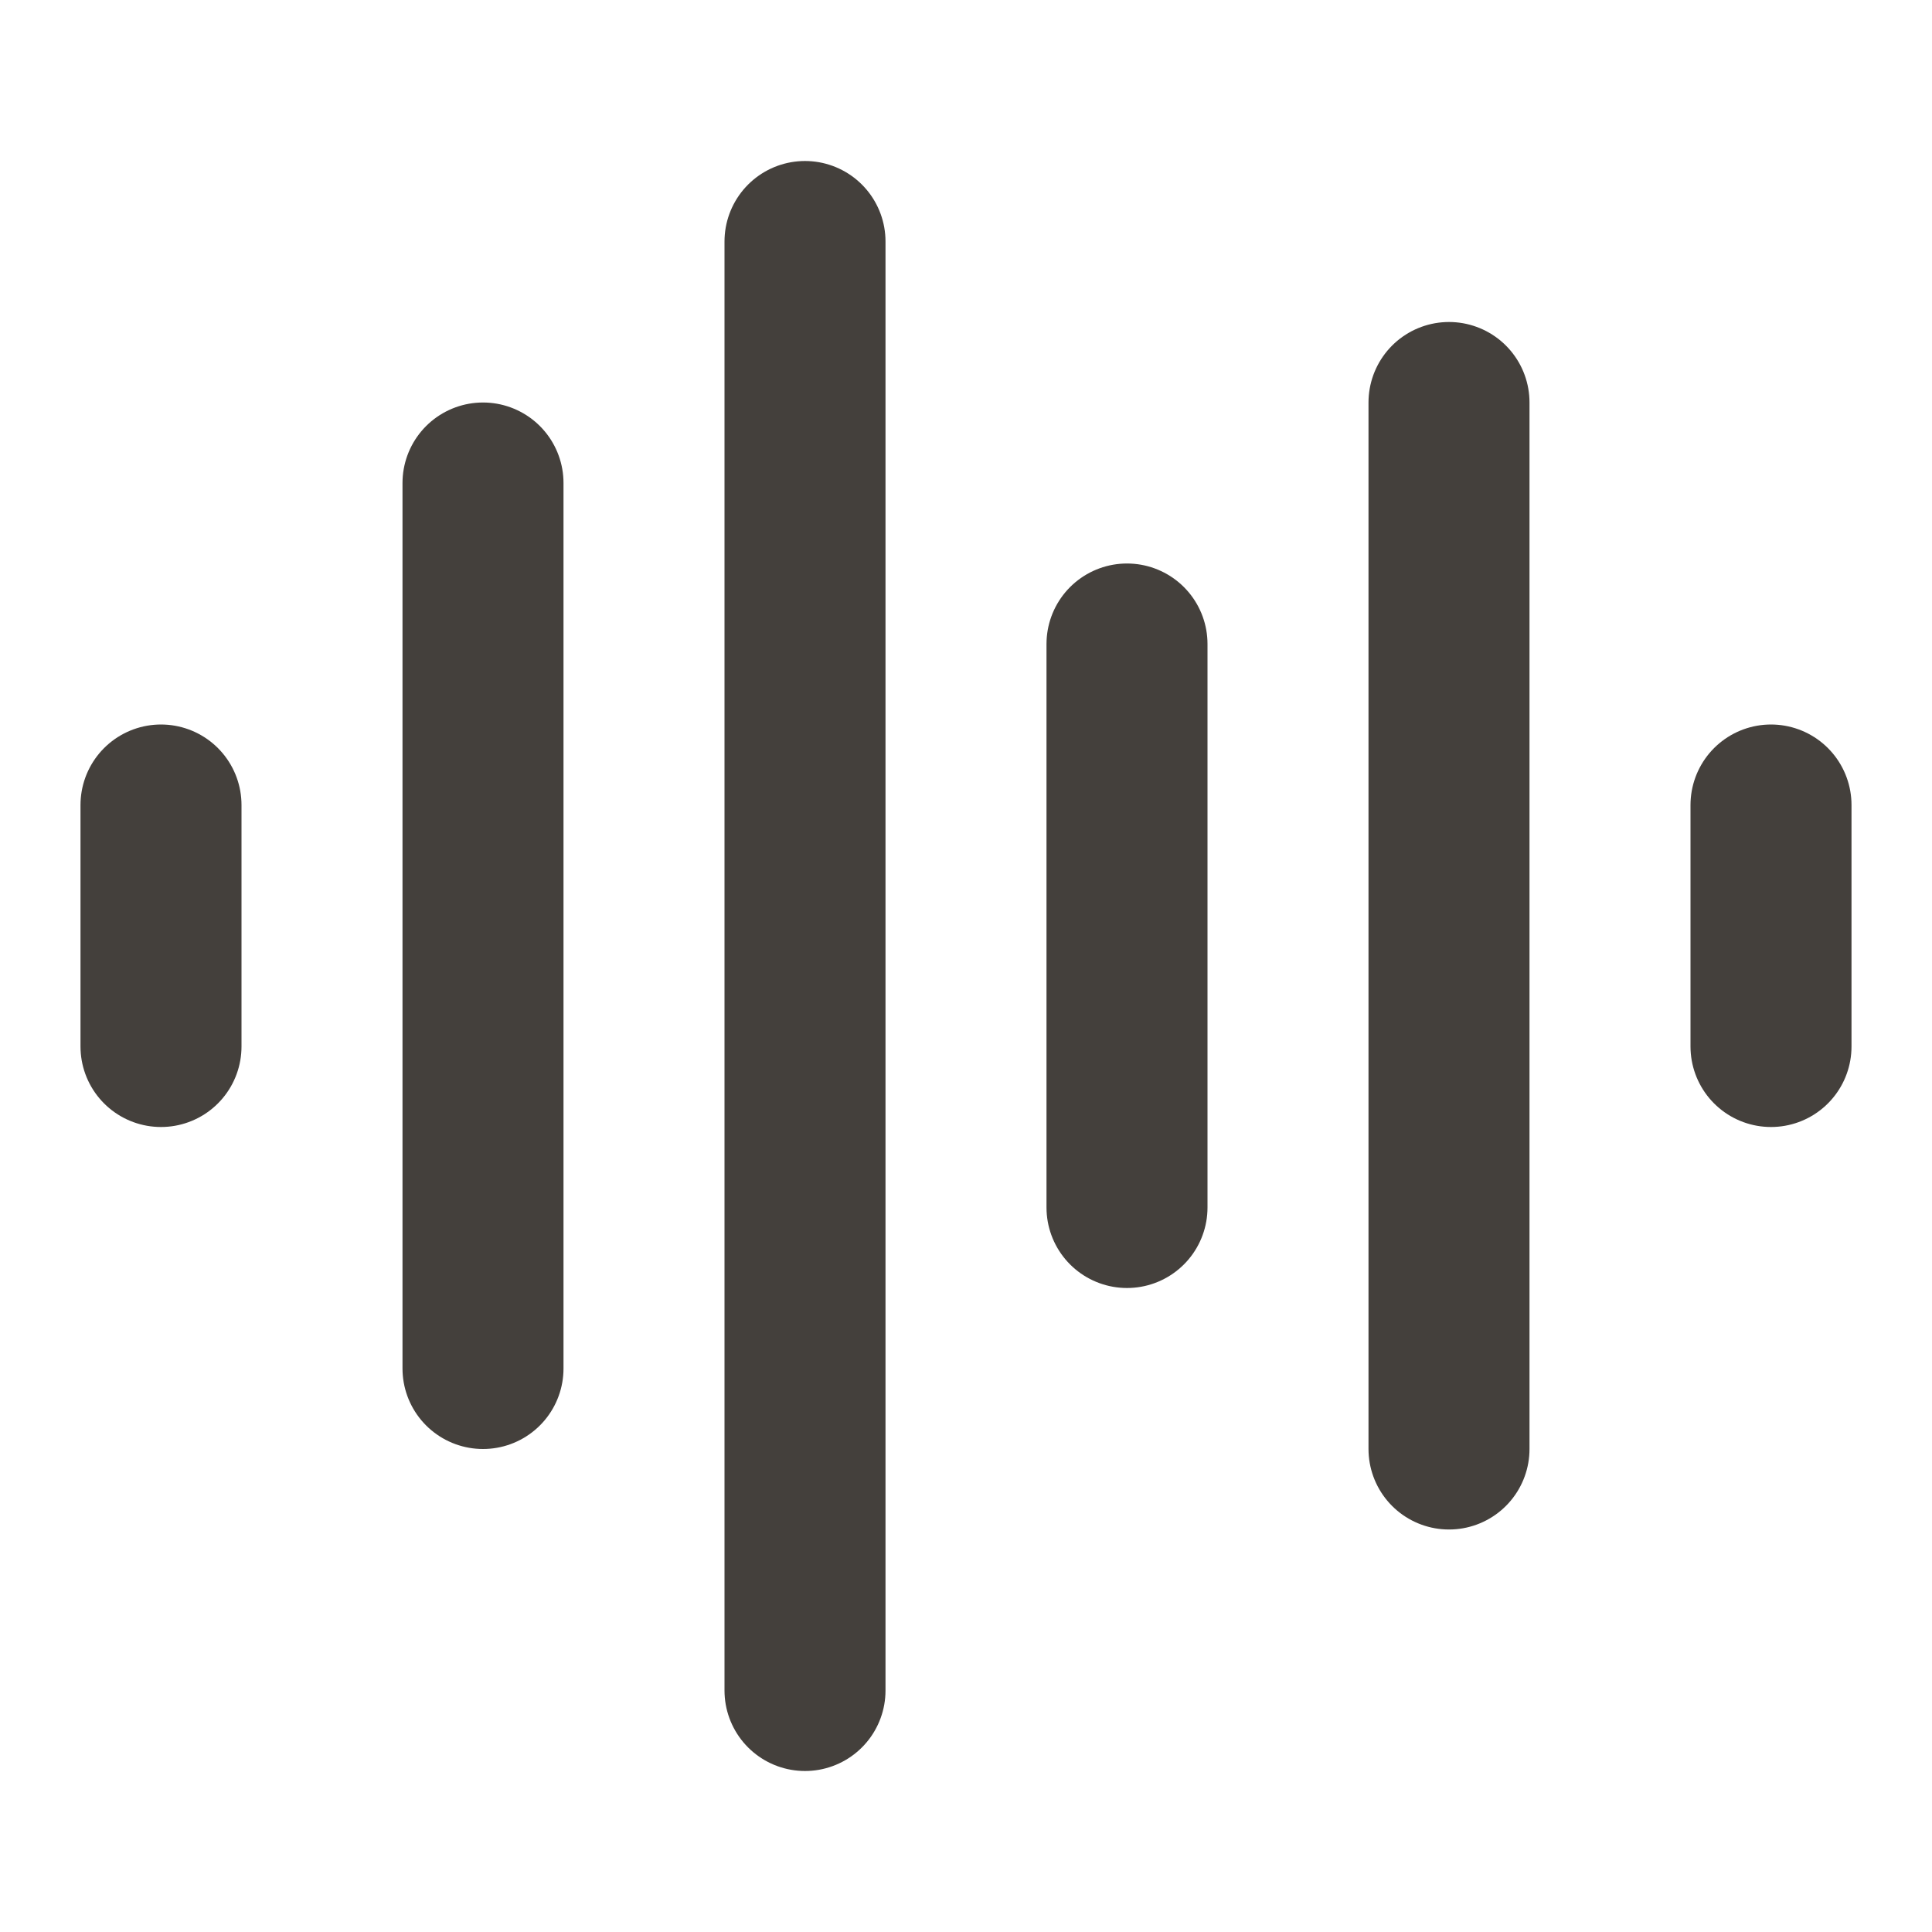 <svg xmlns="http://www.w3.org/2000/svg" viewBox="0 0 24 24" fill="none" stroke="#44403c" stroke-width="2" stroke-linecap="round" stroke-linejoin="round"> <path d="M2 10v3" /> <path d="M6 6v11" /> <path d="M10 3v18" /> <path d="M14 8v7" /> <path d="M18 5v13" /> <path d="M22 10v3" /> </svg>    